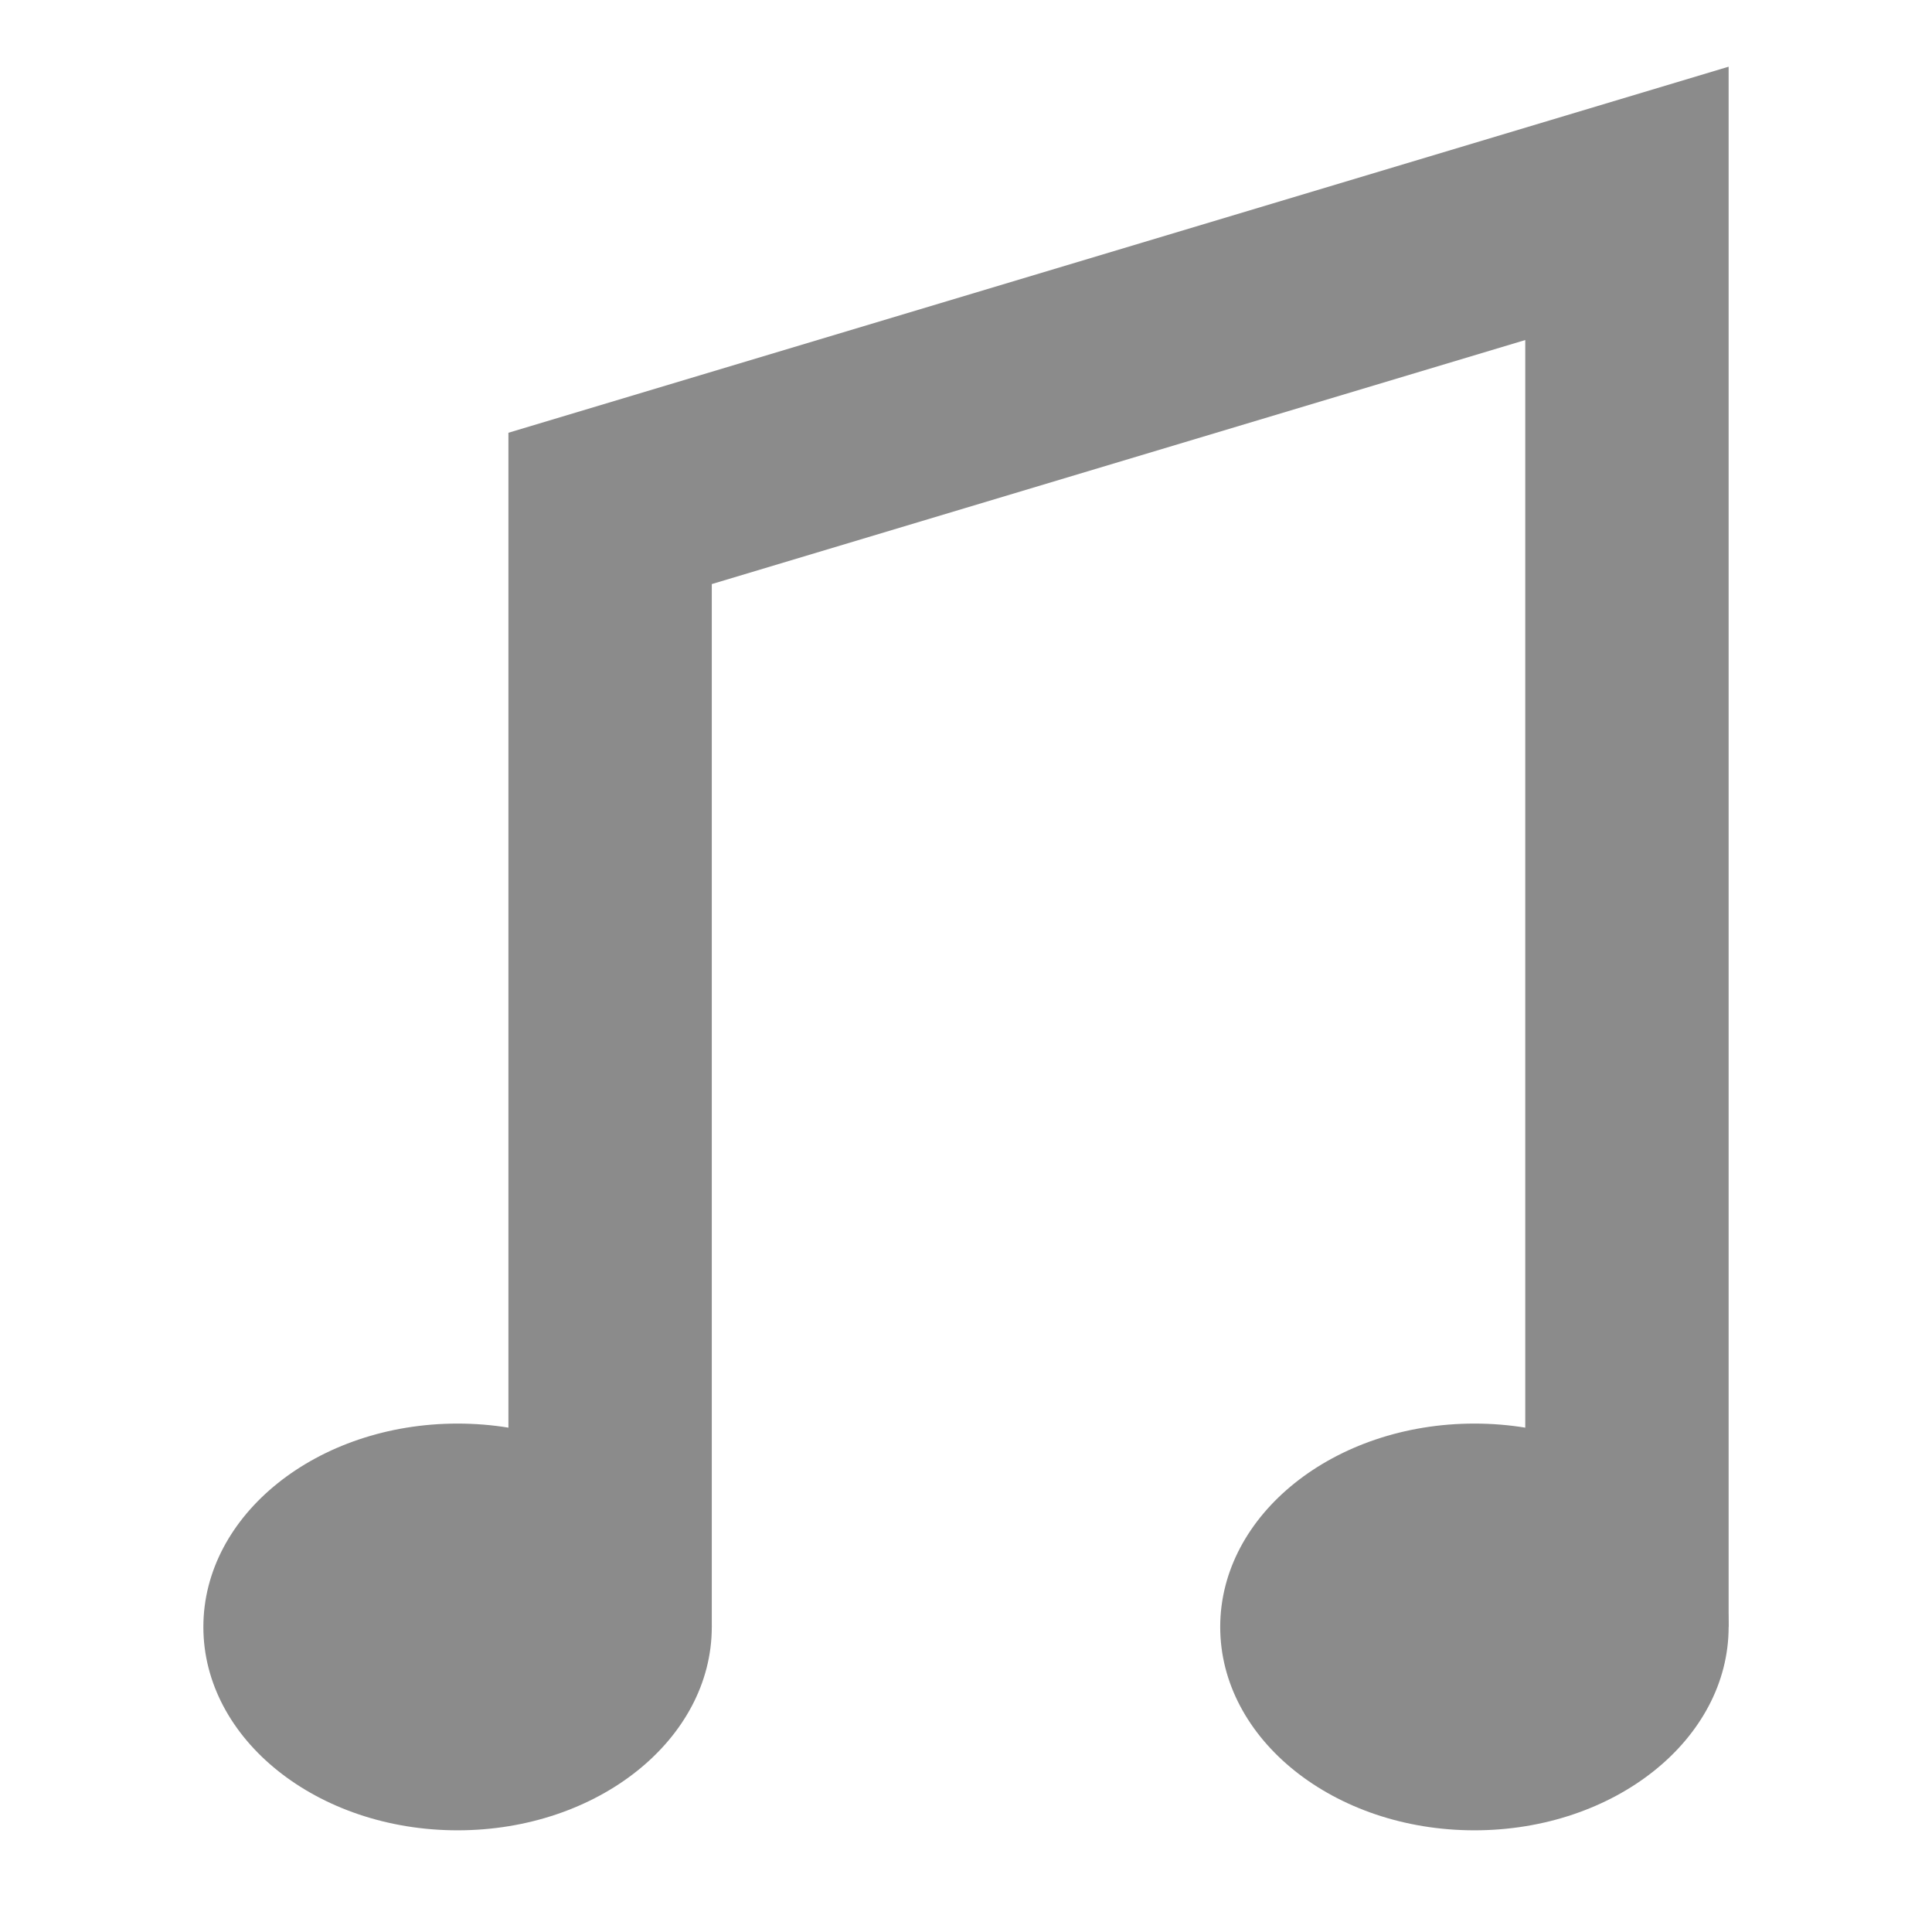 <?xml version="1.0" encoding="utf-8"?>
<!-- Generator: Adobe Illustrator 21.0.0, SVG Export Plug-In . SVG Version: 6.00 Build 0)  -->
<svg version="1.1" id="图层_4" xmlns="http://www.w3.org/2000/svg" xmlns:xlink="http://www.w3.org/1999/xlink" x="0px" y="0px"
	 viewBox="0 0 19 19" style="enable-background:new 0 0 19 19;" xml:space="preserve">
<style type="text/css">
	.st0{fill:#8b8b8b;}
	.st1{fill:none;stroke:#8b8b8b;stroke-width:2;stroke-miterlimit:10;}
</style>
<title>画板 1</title>
<ellipse class="st0" cx="4.5" cy="16" rx="2.5" ry="2"/>
<ellipse class="st0" cx="14.5" cy="16" rx="2.5" ry="2"/>
<polyline class="st1" points="6,16 6,5 16,2 16,16 "/>
</svg>

